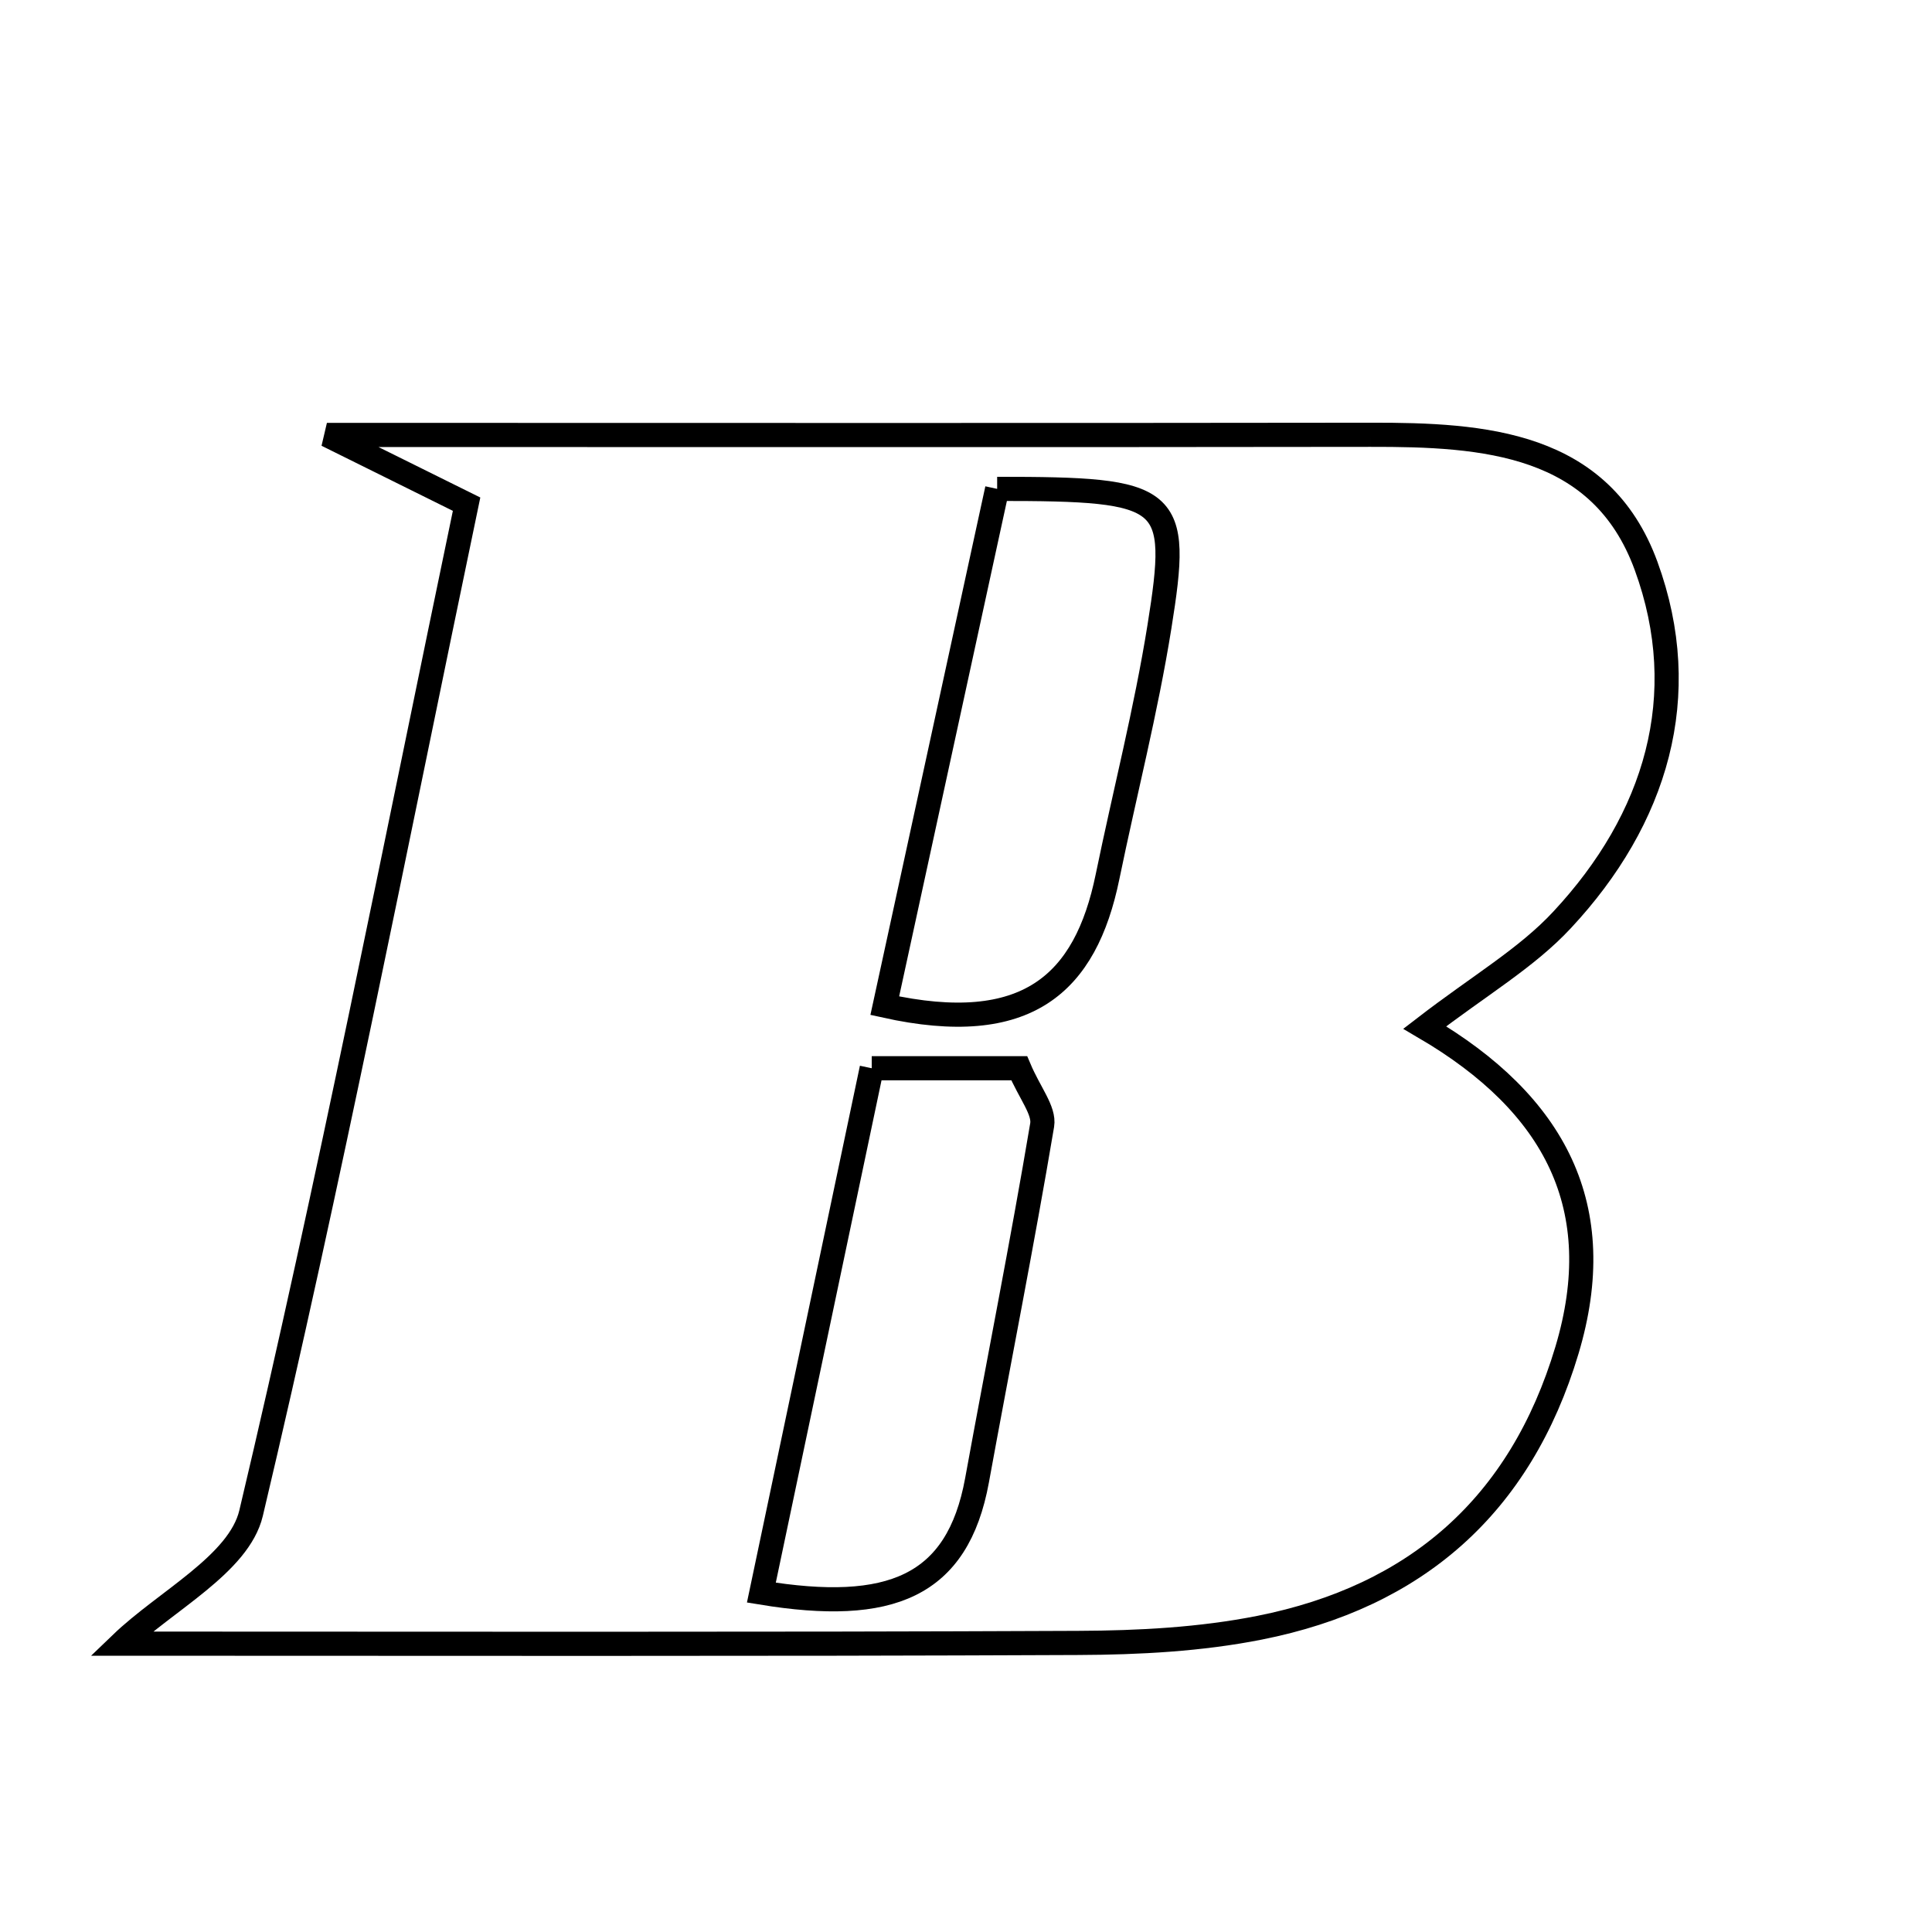 <svg xmlns="http://www.w3.org/2000/svg" viewBox="0.0 0.0 24.0 24.0" height="200px" width="200px"><path fill="none" stroke="black" stroke-width=".3" stroke-opacity="1.0"  filling="0" d="M17.025 5.401 C18.436 5.398 19.886 5.494 20.448 7.029 C21.038 8.643 20.573 10.175 19.405 11.427 C18.964 11.902 18.378 12.241 17.699 12.764 C19.321 13.715 19.996 15 19.465 16.774 C18.886 18.706 17.587 19.835 15.648 20.22 C14.913 20.366 14.147 20.406 13.395 20.409 C9.39 20.427 5.386 20.418 1.504 20.418 C2.058 19.885 2.968 19.431 3.119 18.797 C4.093 14.689 4.903 10.542 5.796 6.263 C5.229 5.982 4.873 5.806 4.061 5.403 C8.717 5.403 12.871 5.407 17.025 5.401"></path>
<path fill="none" stroke="black" stroke-width=".3" stroke-opacity="1.0"  filling="0" d="M12.387 6.073 C14.553 6.073 14.664 6.156 14.403 7.785 C14.236 8.829 13.971 9.856 13.758 10.892 C13.485 12.22 12.76 12.885 10.991 12.493 C11.478 10.252 11.937 8.143 12.387 6.073"></path>
<path fill="none" stroke="black" stroke-width=".3" stroke-opacity="1.0"  filling="0" d="M10.829 13.27 C11.543 13.27 12.106 13.27 12.661 13.27 C12.791 13.578 12.976 13.795 12.946 13.976 C12.698 15.451 12.405 16.918 12.137 18.389 C11.895 19.713 11.058 20.047 9.458 19.784 C9.939 17.5 10.38 15.402 10.829 13.27"></path></svg>